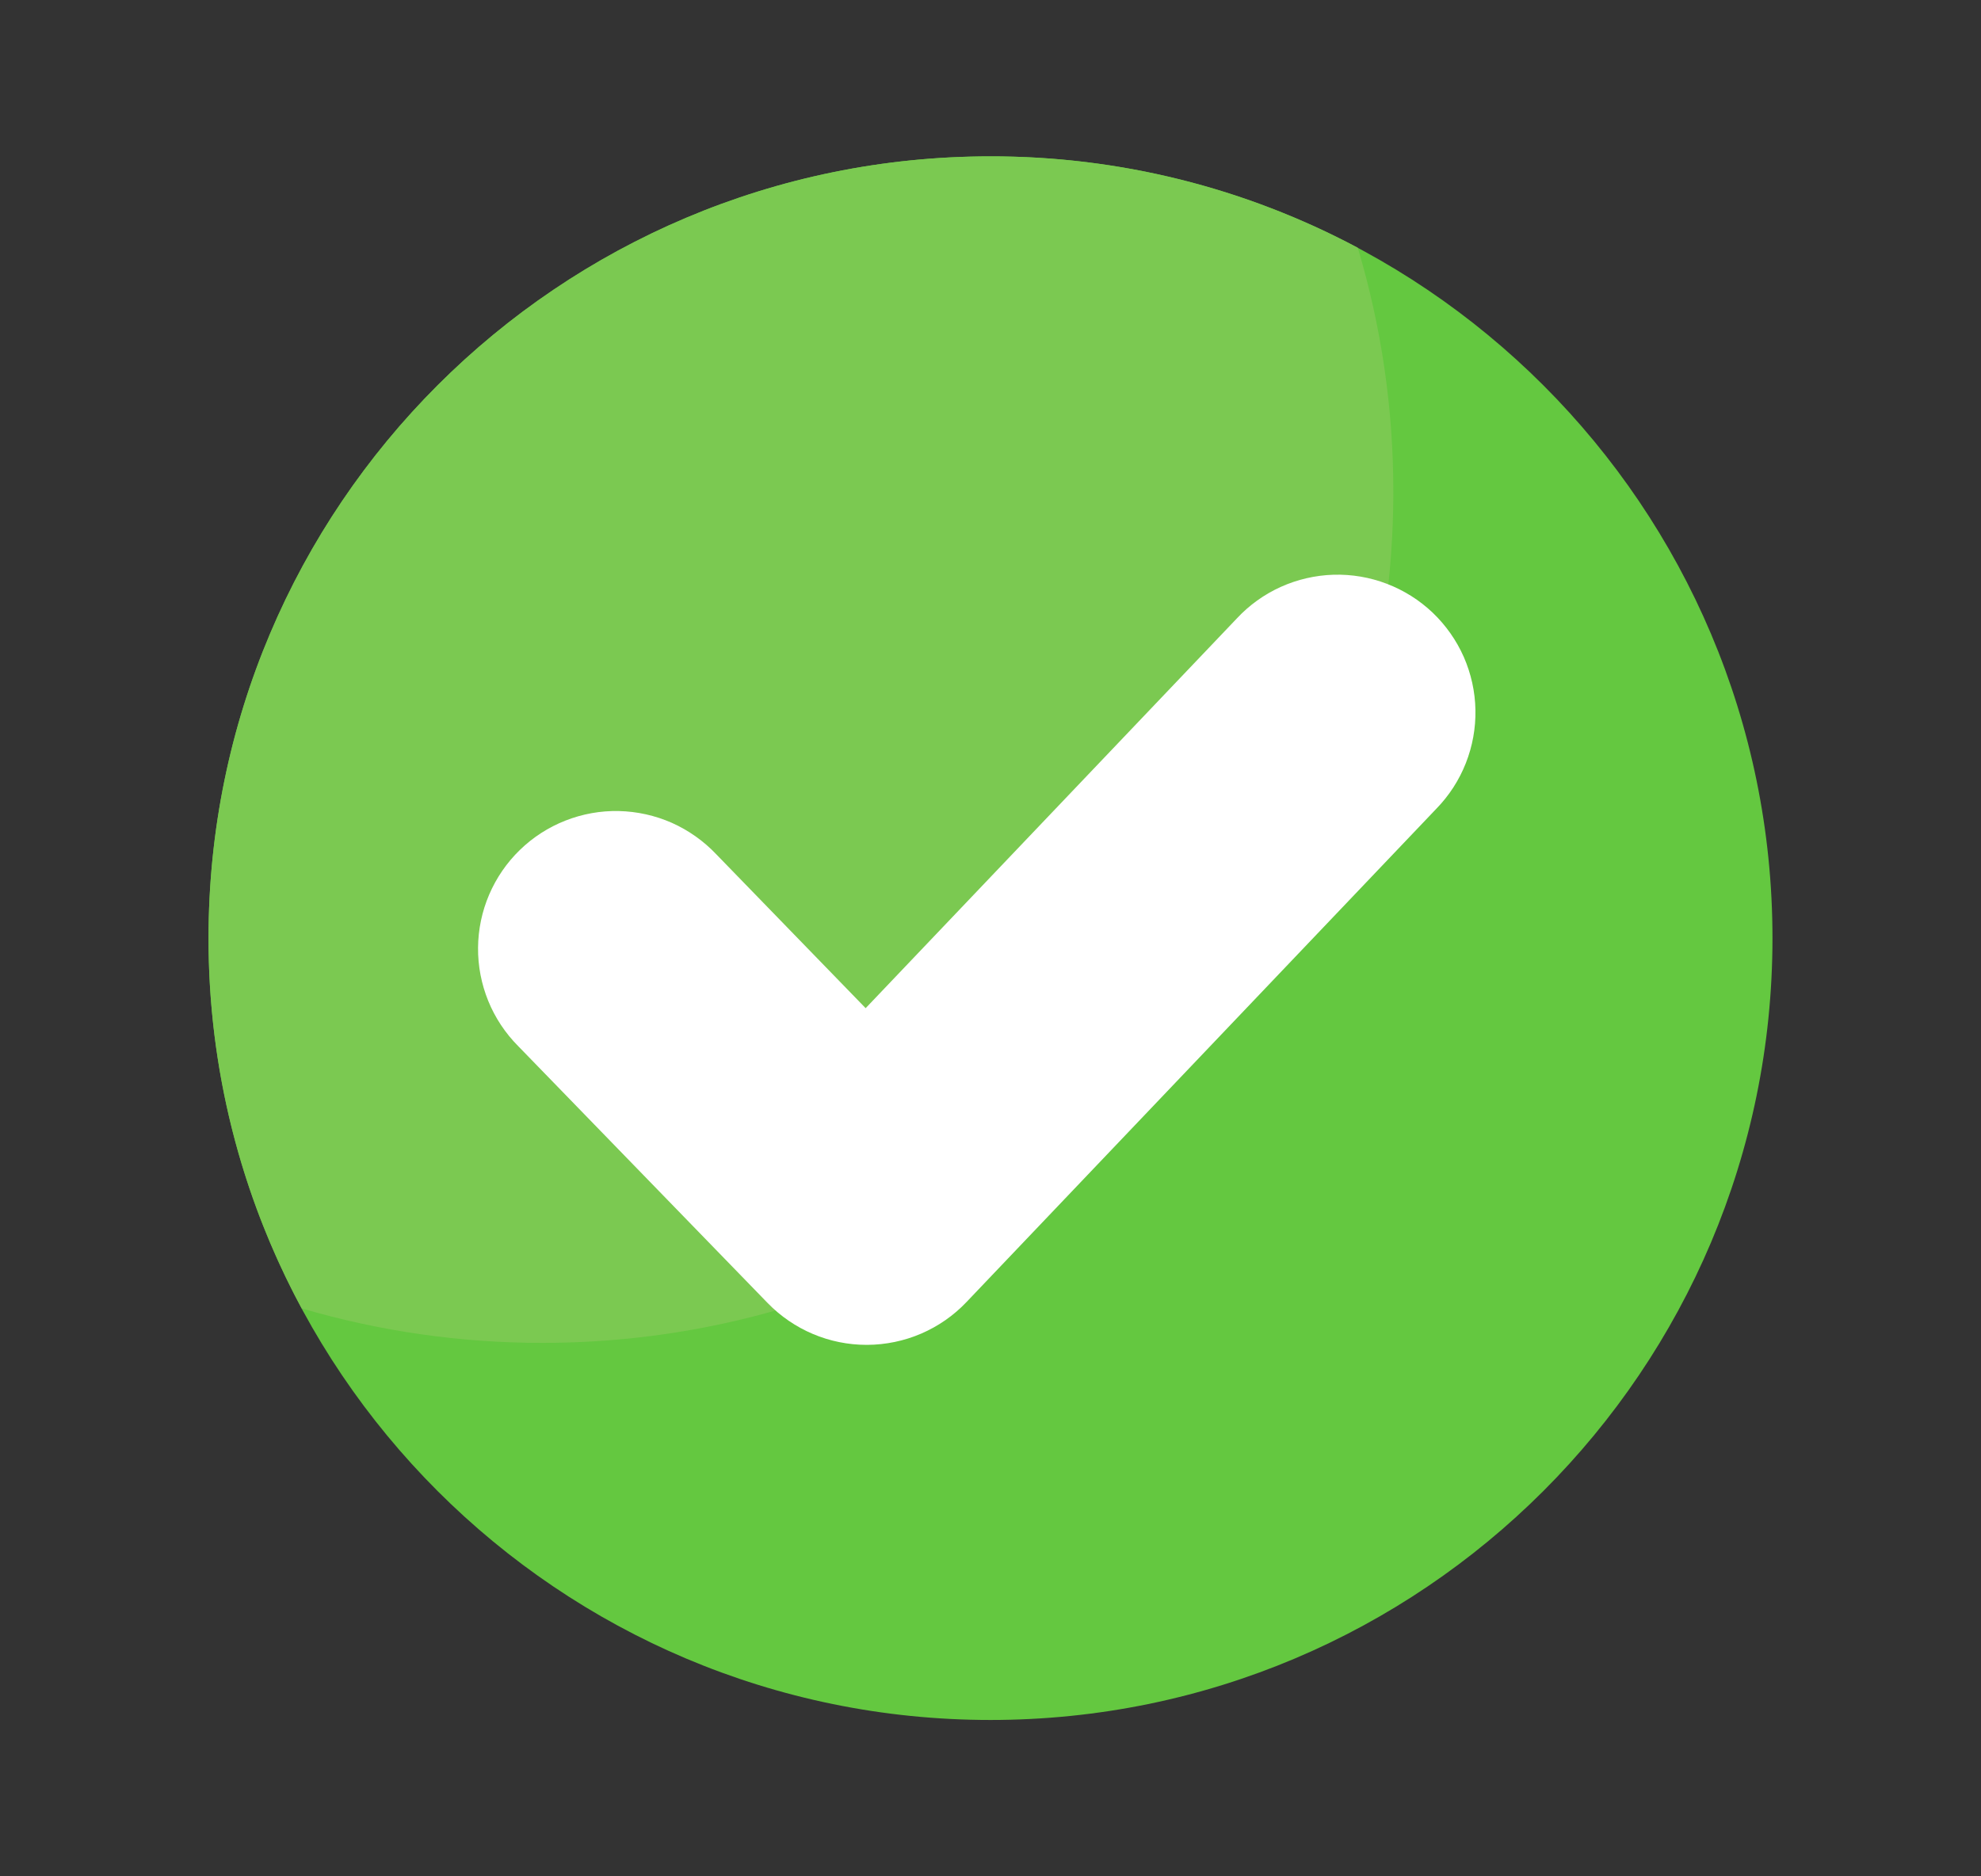 <svg width="38" height="36" viewBox="0 0 38 36" fill="none" xmlns="http://www.w3.org/2000/svg">
<rect x="0" y="0" width="38" height="36" fill="#333333" stroke="none"/>
<path d="M19 3C10.716 3 4 9.714 4 18C4 26.286 10.716 33 19 33C27.284 33 34 26.282 34 18C34 9.718 27.284 3 19 3Z" fill="#64C840"/>
<path d="M4 18C3.997 20.479 4.611 22.921 5.787 25.103C7.285 25.543 8.838 25.766 10.4 25.765C19.417 25.765 26.727 18.455 26.727 9.437C26.729 7.851 26.499 6.273 26.045 4.753C23.877 3.598 21.457 2.996 19 3C10.716 3 4 9.714 4 18Z" fill="#7BC951"/>
<path d="M27.554 15.515L18.538 24.983C18.293 25.241 17.998 25.446 17.671 25.587C17.344 25.728 16.991 25.801 16.635 25.803H16.624C16.27 25.803 15.919 25.732 15.593 25.594C15.267 25.456 14.972 25.254 14.725 25L9.941 20.072C9.694 19.824 9.498 19.529 9.366 19.205C9.234 18.881 9.167 18.533 9.17 18.183C9.173 17.833 9.245 17.487 9.383 17.165C9.521 16.843 9.721 16.551 9.973 16.307C10.224 16.063 10.521 15.872 10.847 15.744C11.173 15.616 11.521 15.553 11.872 15.561C12.222 15.569 12.567 15.646 12.887 15.787C13.207 15.93 13.496 16.134 13.737 16.388L16.605 19.343L23.724 11.867C23.962 11.611 24.249 11.405 24.567 11.261C24.886 11.117 25.23 11.038 25.579 11.027C25.929 11.017 26.277 11.076 26.603 11.201C26.93 11.326 27.228 11.514 27.482 11.755C27.735 11.997 27.938 12.286 28.079 12.605C28.219 12.925 28.296 13.27 28.302 13.62C28.309 13.969 28.246 14.317 28.118 14.642C27.99 14.967 27.798 15.264 27.554 15.515Z" fill="white"/>
</svg>
